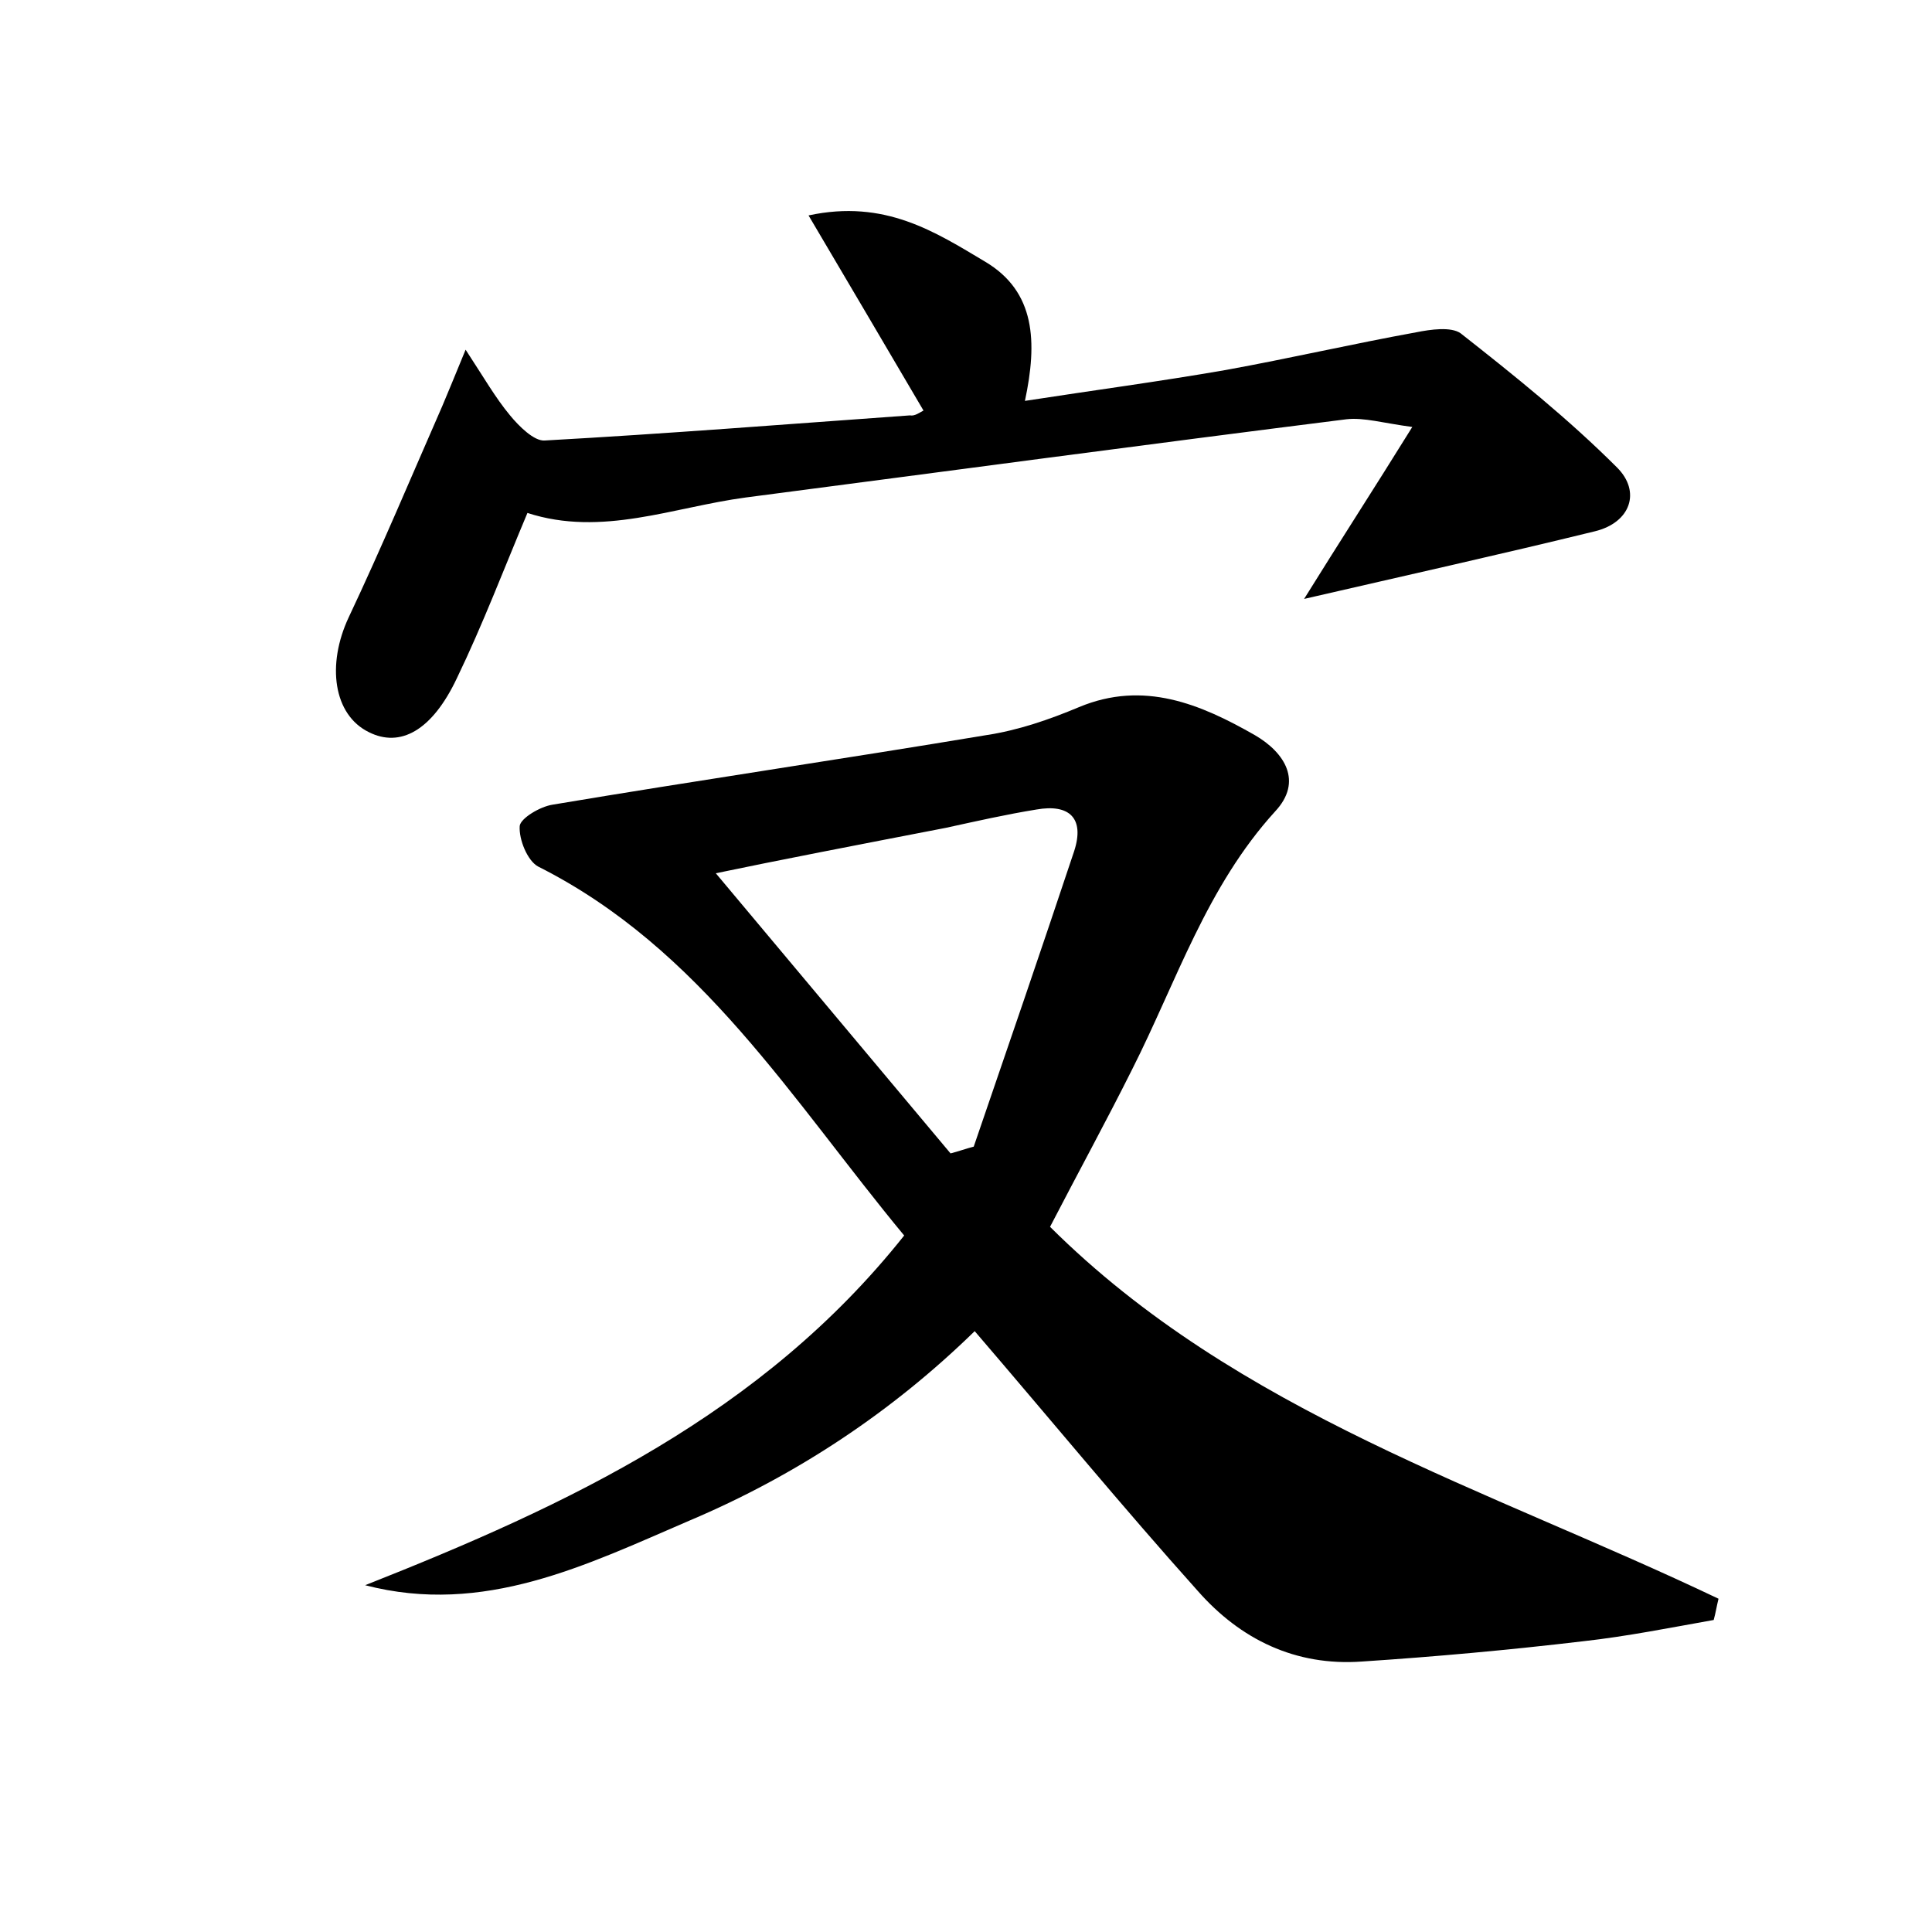 <?xml version="1.0" encoding="utf-8"?>
<!-- Generator: Adobe Illustrator 22.0.0, SVG Export Plug-In . SVG Version: 6.00 Build 0)  -->
<svg version="1.1" id="图层_1" xmlns="http://www.w3.org/2000/svg" xmlns:xlink="http://www.w3.org/1999/xlink" x="0px" y="0px"
	 viewBox="0 0 200 200" style="enable-background:new 0 0 200 200;" xml:space="preserve">
<style type="text/css">
	.st0{fill:#FFFFFF;}
</style>
<g>
	
	<path d="M177.4,167.7c-4.5,0.8-9,1.7-13.5,2.2c-7.6,0.9-15.3,1.6-22.9,2.1c-6.9,0.5-12.6-2.3-17-7.3c-7.8-8.7-15.2-17.7-23.1-26.9
		c-8.5,8.3-18.4,14.9-29.5,19.6c-10.7,4.6-21.3,9.9-33.6,6.7c21-8.3,41.1-17.7,55.8-36.2c-11.6-14-21-29.7-37.9-38.2
		c-1.1-0.6-2-2.8-1.9-4.2c0.1-0.8,2.1-2,3.4-2.2c14.9-2.5,29.9-4.7,44.9-7.2c3.3-0.5,6.5-1.6,9.6-2.9c6.7-2.8,12.6-0.3,18.2,2.9
		c3.1,1.8,5,4.8,2.1,7.9c-7.1,7.8-10.2,17.6-14.8,26.7c-2.7,5.4-5.6,10.7-8.5,16.3c19.4,19.3,45.3,27.1,69.2,38.5
		C177.7,166.3,177.6,167,177.4,167.7z M74.1,90.4c7.7,9.2,16,19.1,24.3,29c0.8-0.2,1.6-0.5,2.4-0.7c3.5-10.2,7-20.4,10.4-30.6
		c1.1-3.4-0.5-4.9-3.9-4.3c-3.1,0.5-6.2,1.2-9.4,1.9C89.1,87.4,80.3,89.1,74.1,90.4z"/>
	<path d="M95.6,42.5c-4-6.8-7.7-13.1-11.9-20.2c7.9-1.7,13.1,1.7,18.3,4.8c5.2,3.1,5.4,8.3,4.1,14.4c7.1-1.1,13.9-2,20.8-3.2
		c6.6-1.2,13.1-2.7,19.7-3.9c1.5-0.3,3.6-0.6,4.6,0.1c5.6,4.4,11.2,8.9,16.2,13.9c2.5,2.5,1.4,5.7-2.3,6.6c-9.8,2.4-19.7,4.6-30.1,7
		c3.6-5.8,7.1-11.2,11.2-17.8c-3-0.4-5-1-6.8-0.8c-20.7,2.6-41.5,5.4-62.2,8.1c-7.5,1-14.9,4.1-22.6,1.6c-2.4,5.7-4.6,11.5-7.3,17.1
		c-2.6,5.5-5.9,7.2-9.1,5.6c-3.7-1.8-4.4-7-2.1-11.9c3.4-7.2,6.5-14.6,9.7-21.9c0.6-1.4,1.2-2.9,2.4-5.8c1.9,2.9,3.1,5,4.6,6.8
		c0.9,1.1,2.5,2.7,3.6,2.6c12.6-0.7,25.2-1.7,37.8-2.6C94.7,43.1,95.2,42.7,95.6,42.5z"/>
	
</g>
</svg>
